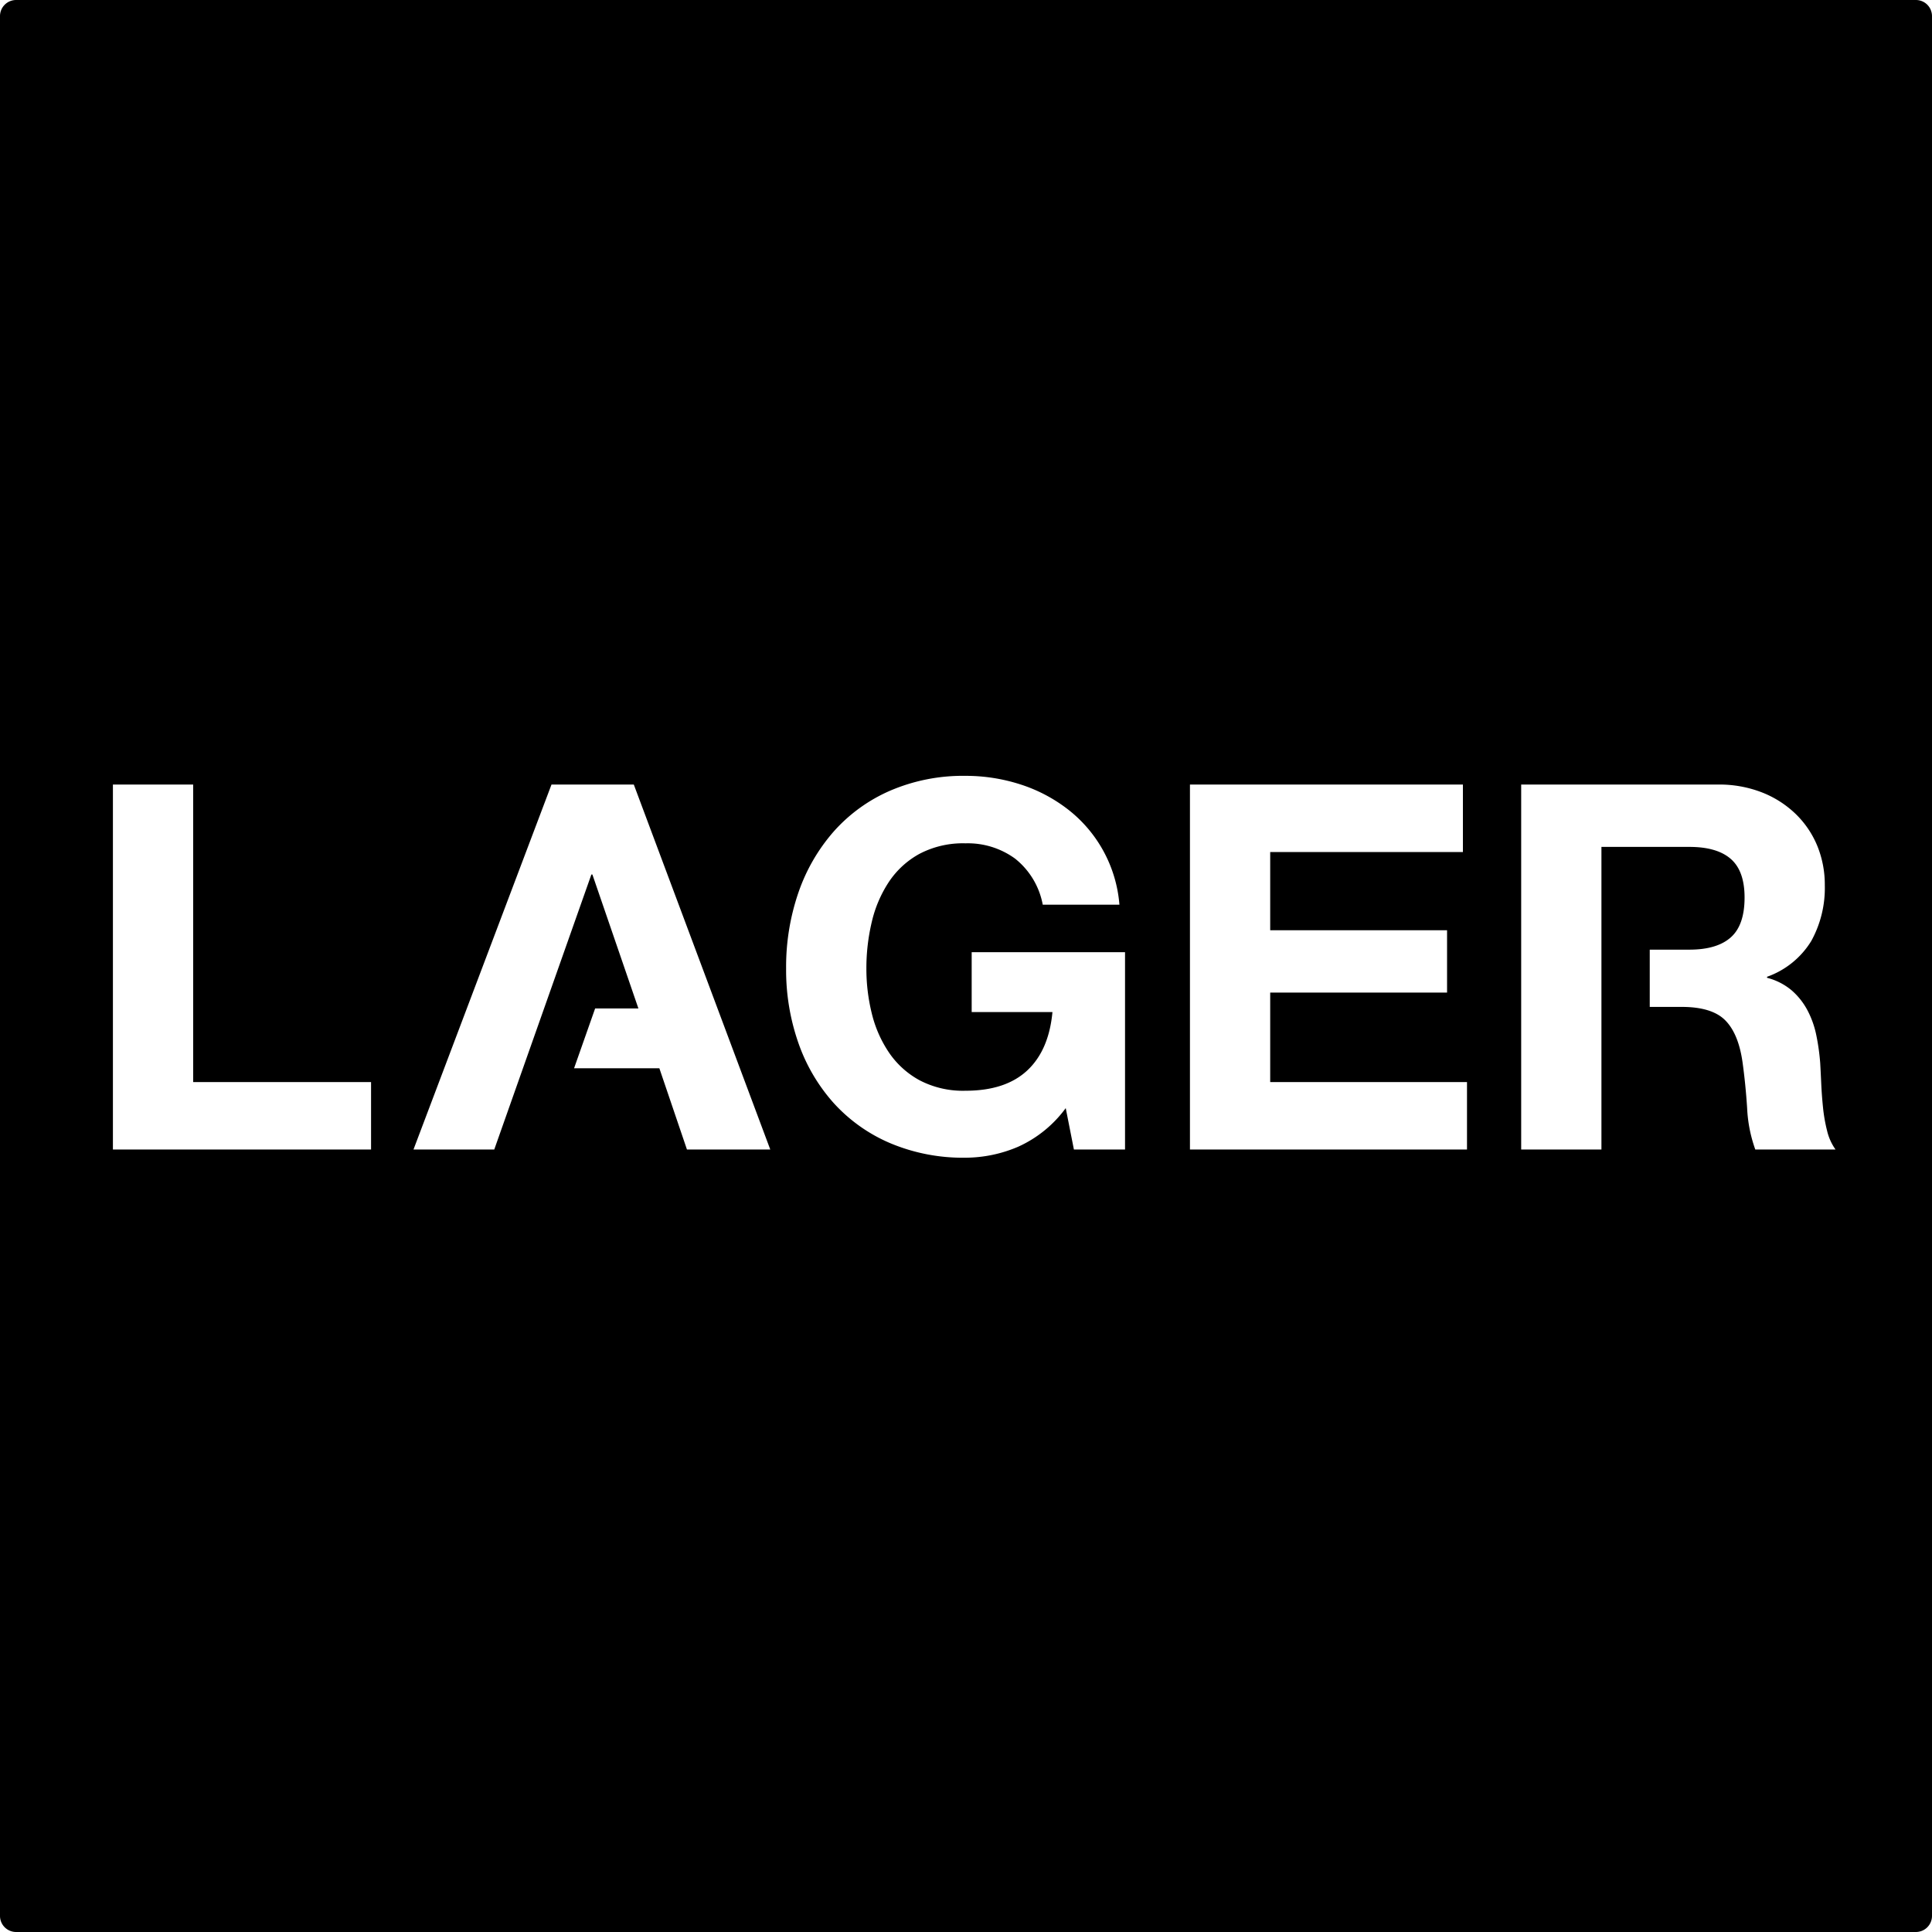 <svg xmlns="http://www.w3.org/2000/svg" width="120mm" height="120mm" viewBox="0 0 340.157 340.157">
  <g id="Schilder">
      <g id="H-63">
        <path fill="#000000" stroke="none" d="M0,2.835V337.323a2.834,2.834,0,0,0,2.835,2.834H337.323a2.834,2.834,0,0,0,2.834-2.834V2.835A2.834,2.834,0,0,0,337.323,0H2.835A2.835,2.835,0,0,0,0,2.835ZM65.33,202.392H19.88V138.131H34.01v52.38H65.33v11.88Zm55.619,0-4.86-14.311H101.075l3.707-10.529H112.4l-8.1-23.581h-.18l-17.1,48.421H72.8l24.3-64.261h14.49l24.029,64.261Zm77.129,0h-9l-1.44-7.29a21.191,21.191,0,0,1-8.37,6.795,23.726,23.726,0,0,1-9.27,1.934,32.961,32.961,0,0,1-13.275-2.564,28.439,28.439,0,0,1-9.945-7.066,31.242,31.242,0,0,1-6.21-10.575,38.8,38.8,0,0,1-2.161-13.095,40.18,40.18,0,0,1,2.161-13.365,32.094,32.094,0,0,1,6.21-10.754,28.4,28.4,0,0,1,9.945-7.2A32.467,32.467,0,0,1,170,136.6a31.268,31.268,0,0,1,9.585,1.484,27.189,27.189,0,0,1,8.369,4.366,23.6,23.6,0,0,1,9.136,16.83h-13.5a13.52,13.52,0,0,0-4.861-8.1,14.136,14.136,0,0,0-8.729-2.7,16.49,16.49,0,0,0-8.1,1.845,15.287,15.287,0,0,0-5.4,4.95,21.659,21.659,0,0,0-3.015,7.065,35.186,35.186,0,0,0-.945,8.19,32.7,32.7,0,0,0,.945,7.875,21.226,21.226,0,0,0,3.015,6.885,15.409,15.409,0,0,0,5.4,4.905,16.468,16.468,0,0,0,8.1,1.845q7.02,0,10.845-3.555t4.454-10.3h-14.22V167.651h27v34.741Zm60.209,0H209.508V138.131h48.059V150.01h-33.93v13.77h31.14v10.981h-31.14v15.75h34.65v11.88Zm50.76,0a24.806,24.806,0,0,1-1.438-7.29q-.274-4.23-.812-8.1-.72-5.039-3.06-7.38t-7.651-2.34h-5.624V167.2h6.976q4.857,0,7.29-2.16t2.429-7.02q0-4.679-2.429-6.795t-7.29-2.115H281.956v53.281H267.827V138.131h34.649a20.692,20.692,0,0,1,7.785,1.4,17.956,17.956,0,0,1,5.942,3.825,16.674,16.674,0,0,1,3.781,5.625,18.118,18.118,0,0,1,1.3,6.885,19.33,19.33,0,0,1-2.384,9.81,14.993,14.993,0,0,1-7.785,6.3v.179a10.922,10.922,0,0,1,4.319,2.2,12.218,12.218,0,0,1,2.789,3.51,16.3,16.3,0,0,1,1.575,4.455,38.846,38.846,0,0,1,.677,4.861q.087,1.53.18,3.6t.315,4.23a28.013,28.013,0,0,0,.72,4.095,9.425,9.425,0,0,0,1.483,3.285H309.047Z"/>
      </g>
    </g>
</svg>
